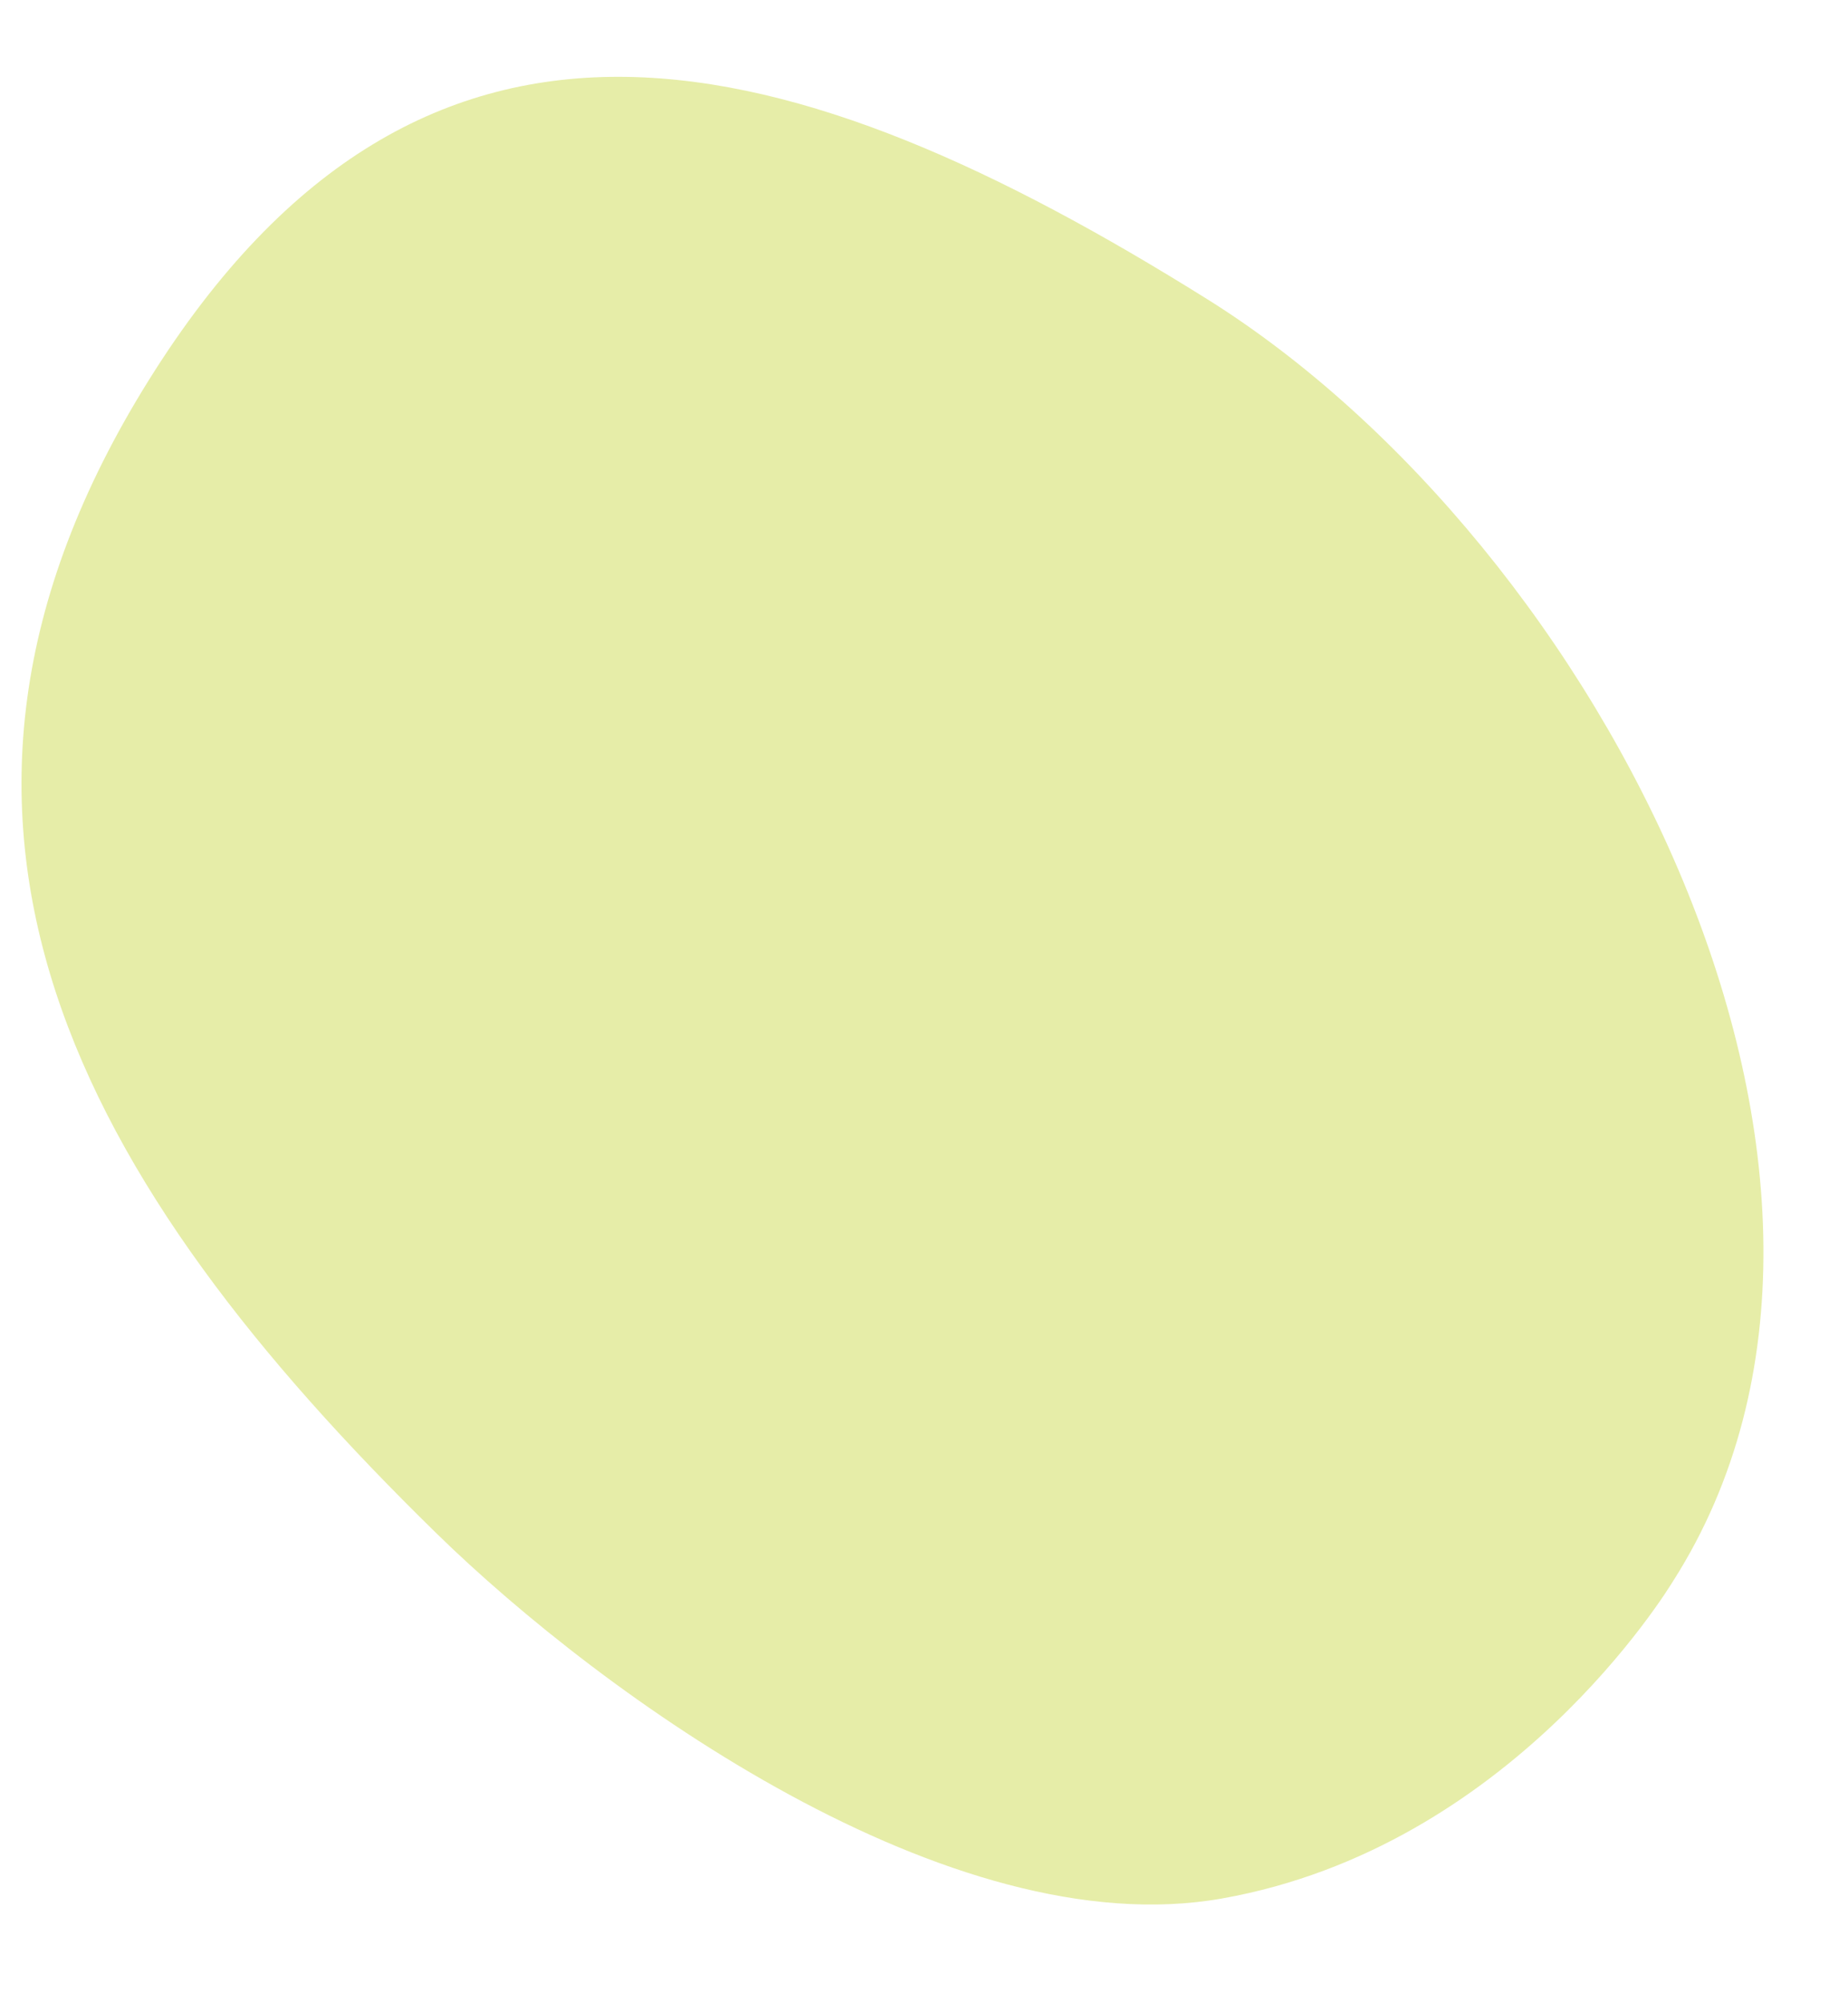 <?xml version="1.0" encoding="UTF-8"?>
<svg width="12px" height="13px" viewBox="0 0 12 13" version="1.1" xmlns="http://www.w3.org/2000/svg" xmlns:xlink="http://www.w3.org/1999/xlink">
    <!-- Generator: Sketch 50.2 (55047) - http://www.bohemiancoding.com/sketch -->
    <title>Light 1</title>
    <desc>Created with Sketch.</desc>
    <defs></defs>
    <g id="Page-1" stroke="none" stroke-width="1" fill="none" fill-rule="evenodd">
        <g id="Desktop-HD-Copy-2" transform="translate(-583, -627)" fill="#E6EDA8">
            <g id="Lights" transform="translate(581, 626)">
                <path d="M7.163,12.027 C8.636,12.349 11.416,12.534 12.746,11.334 C14.161,10.058 14.139,8.107 14.139,8.032 C14.165,4.951 10.182,2.583 7.163,2.583 C4.001,2.583 1.615,3.287 1.615,6.668 C1.615,10.049 4.001,11.334 7.163,12.027 Z" id="Light-1" transform="translate(7.877, 7.425) rotate(32) translate(-7.877, -7.425) "></path>
            </g>
        </g>
    </g>
</svg>